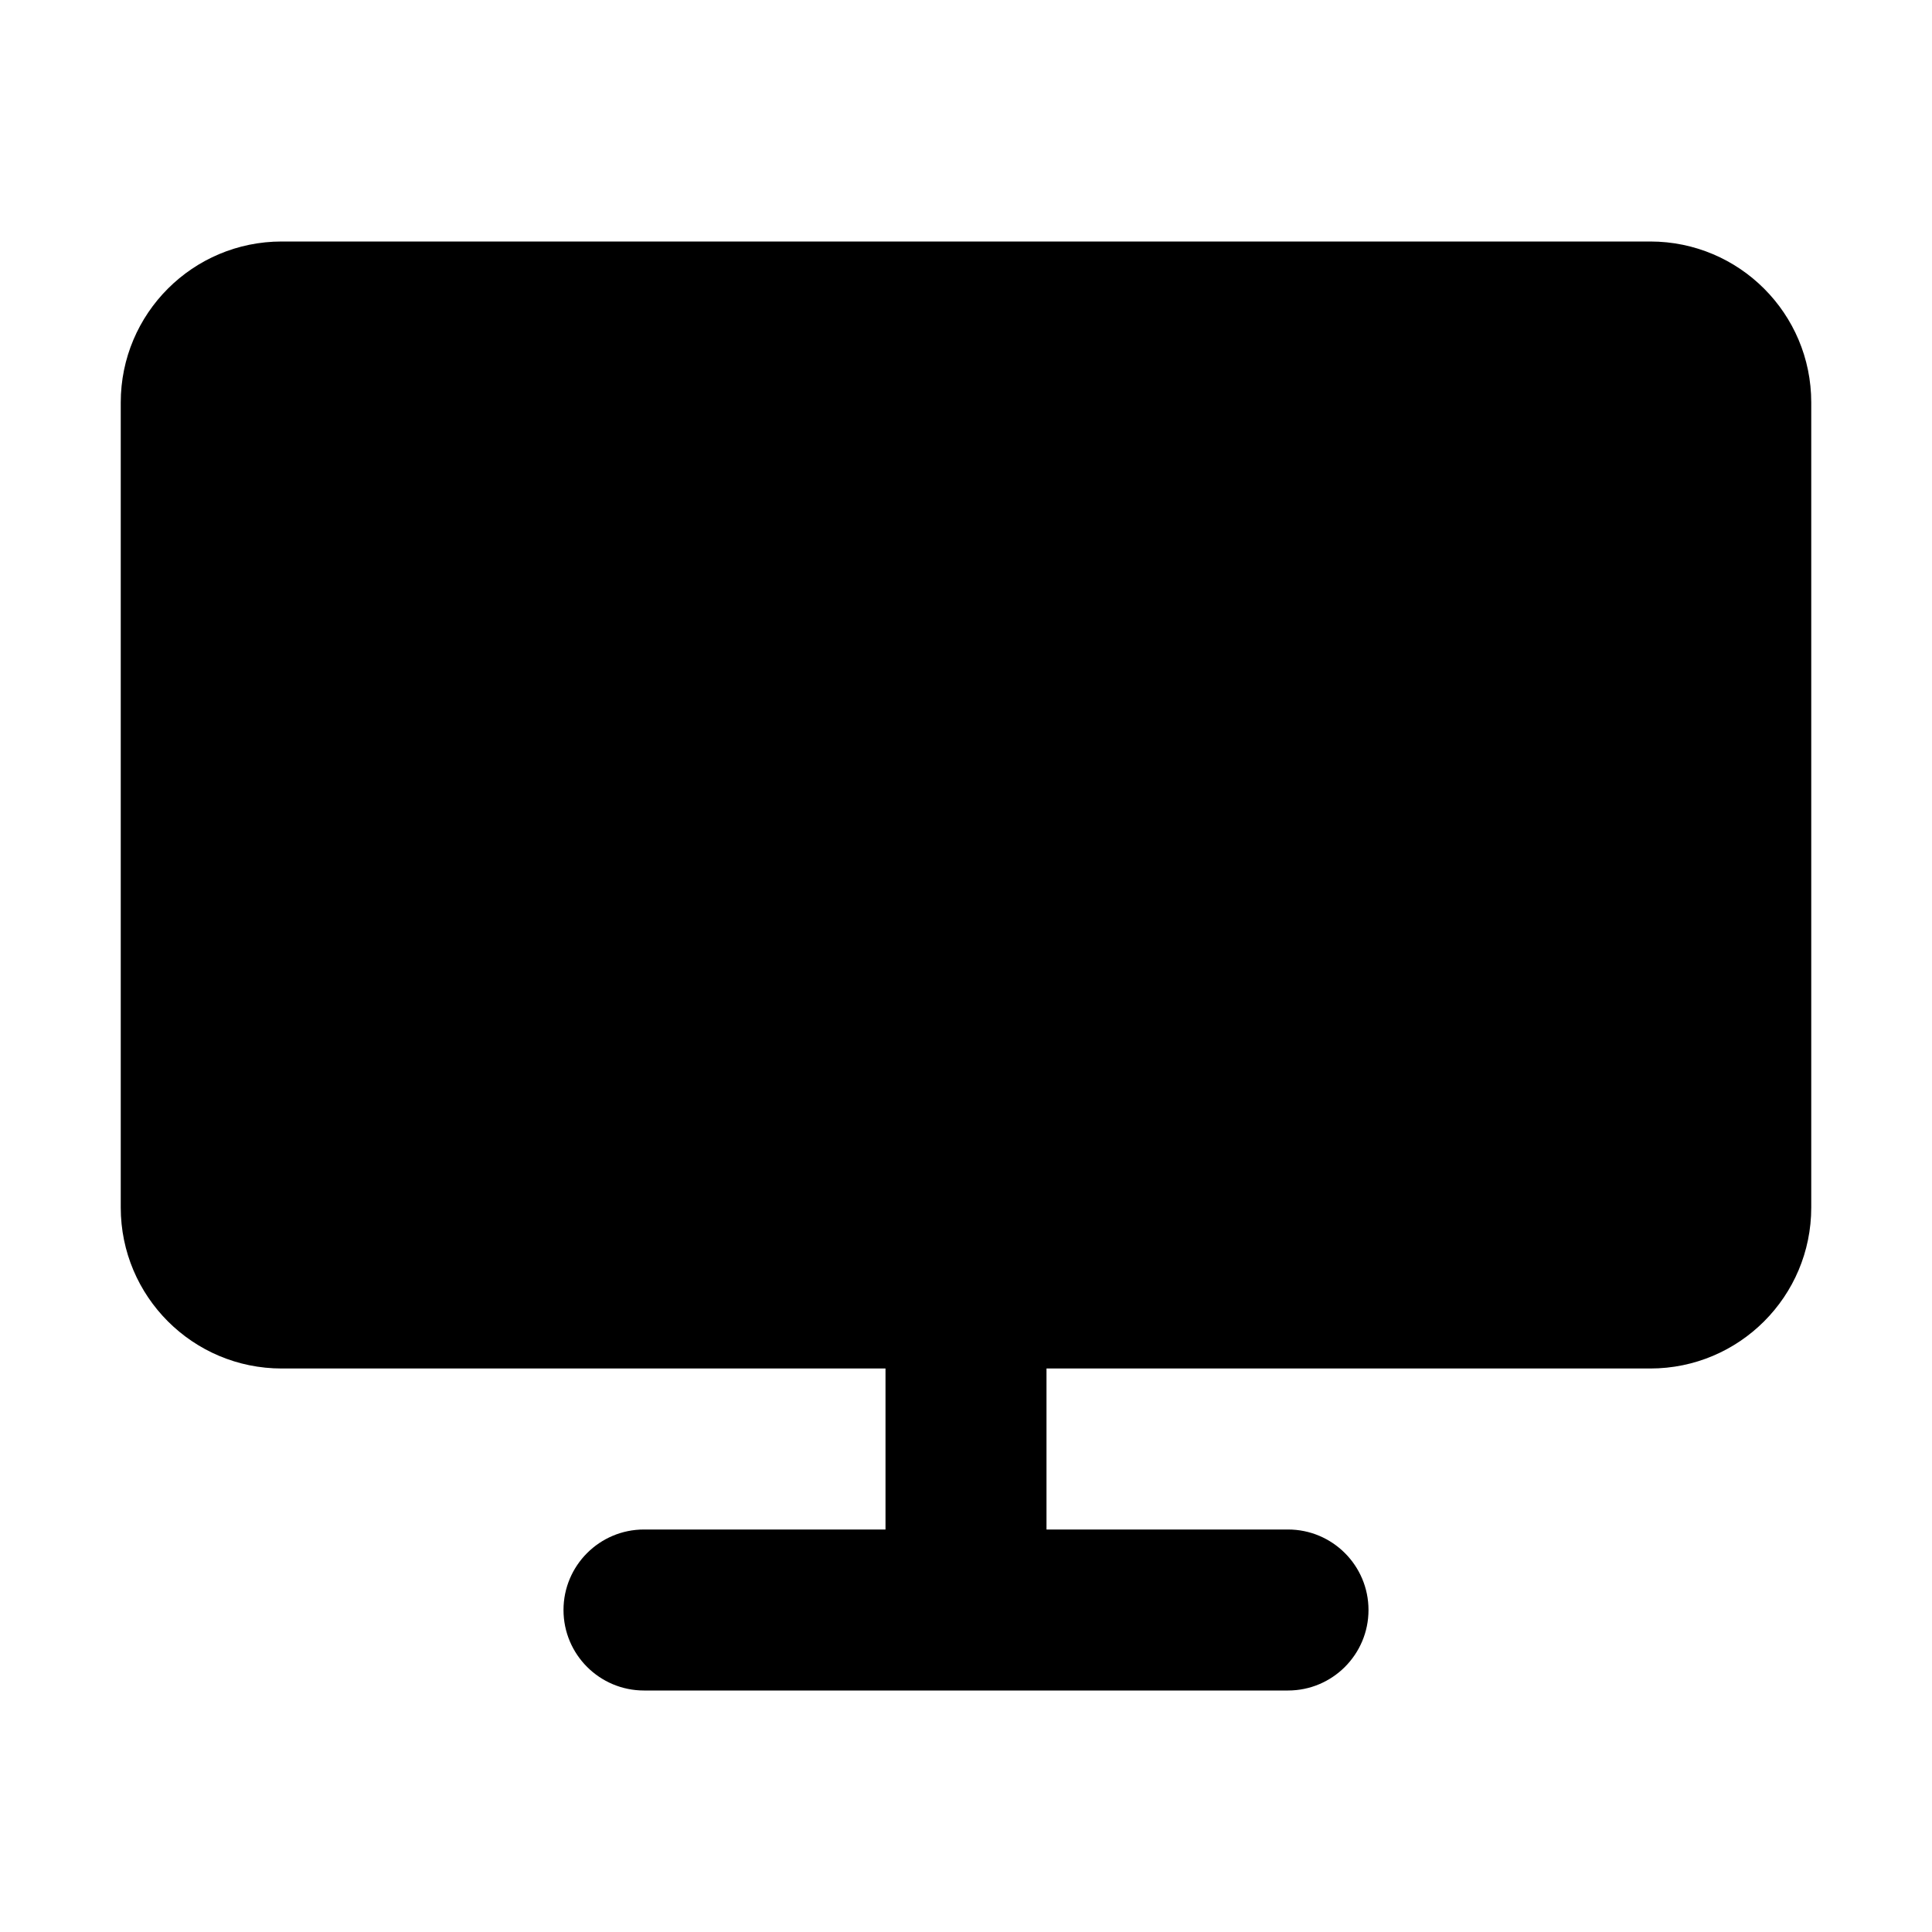 <svg width="24" height="24" viewBox="0 0 24 24" fill="none" xmlns="http://www.w3.org/2000/svg">
<path d="M1.5 5C1.5 3.895 2.395 3 3.5 3H20.5C21.605 3 22.5 3.895 22.5 5V15C22.5 16.105 21.605 17 20.5 17H13V19H16C16.552 19 17 19.448 17 20C17 20.552 16.552 21 16 21H8C7.448 21 7 20.552 7 20C7 19.448 7.448 19 8 19H11V17H3.5C2.395 17 1.5 16.105 1.5 15V5Z" fill="black"/>
</svg>

